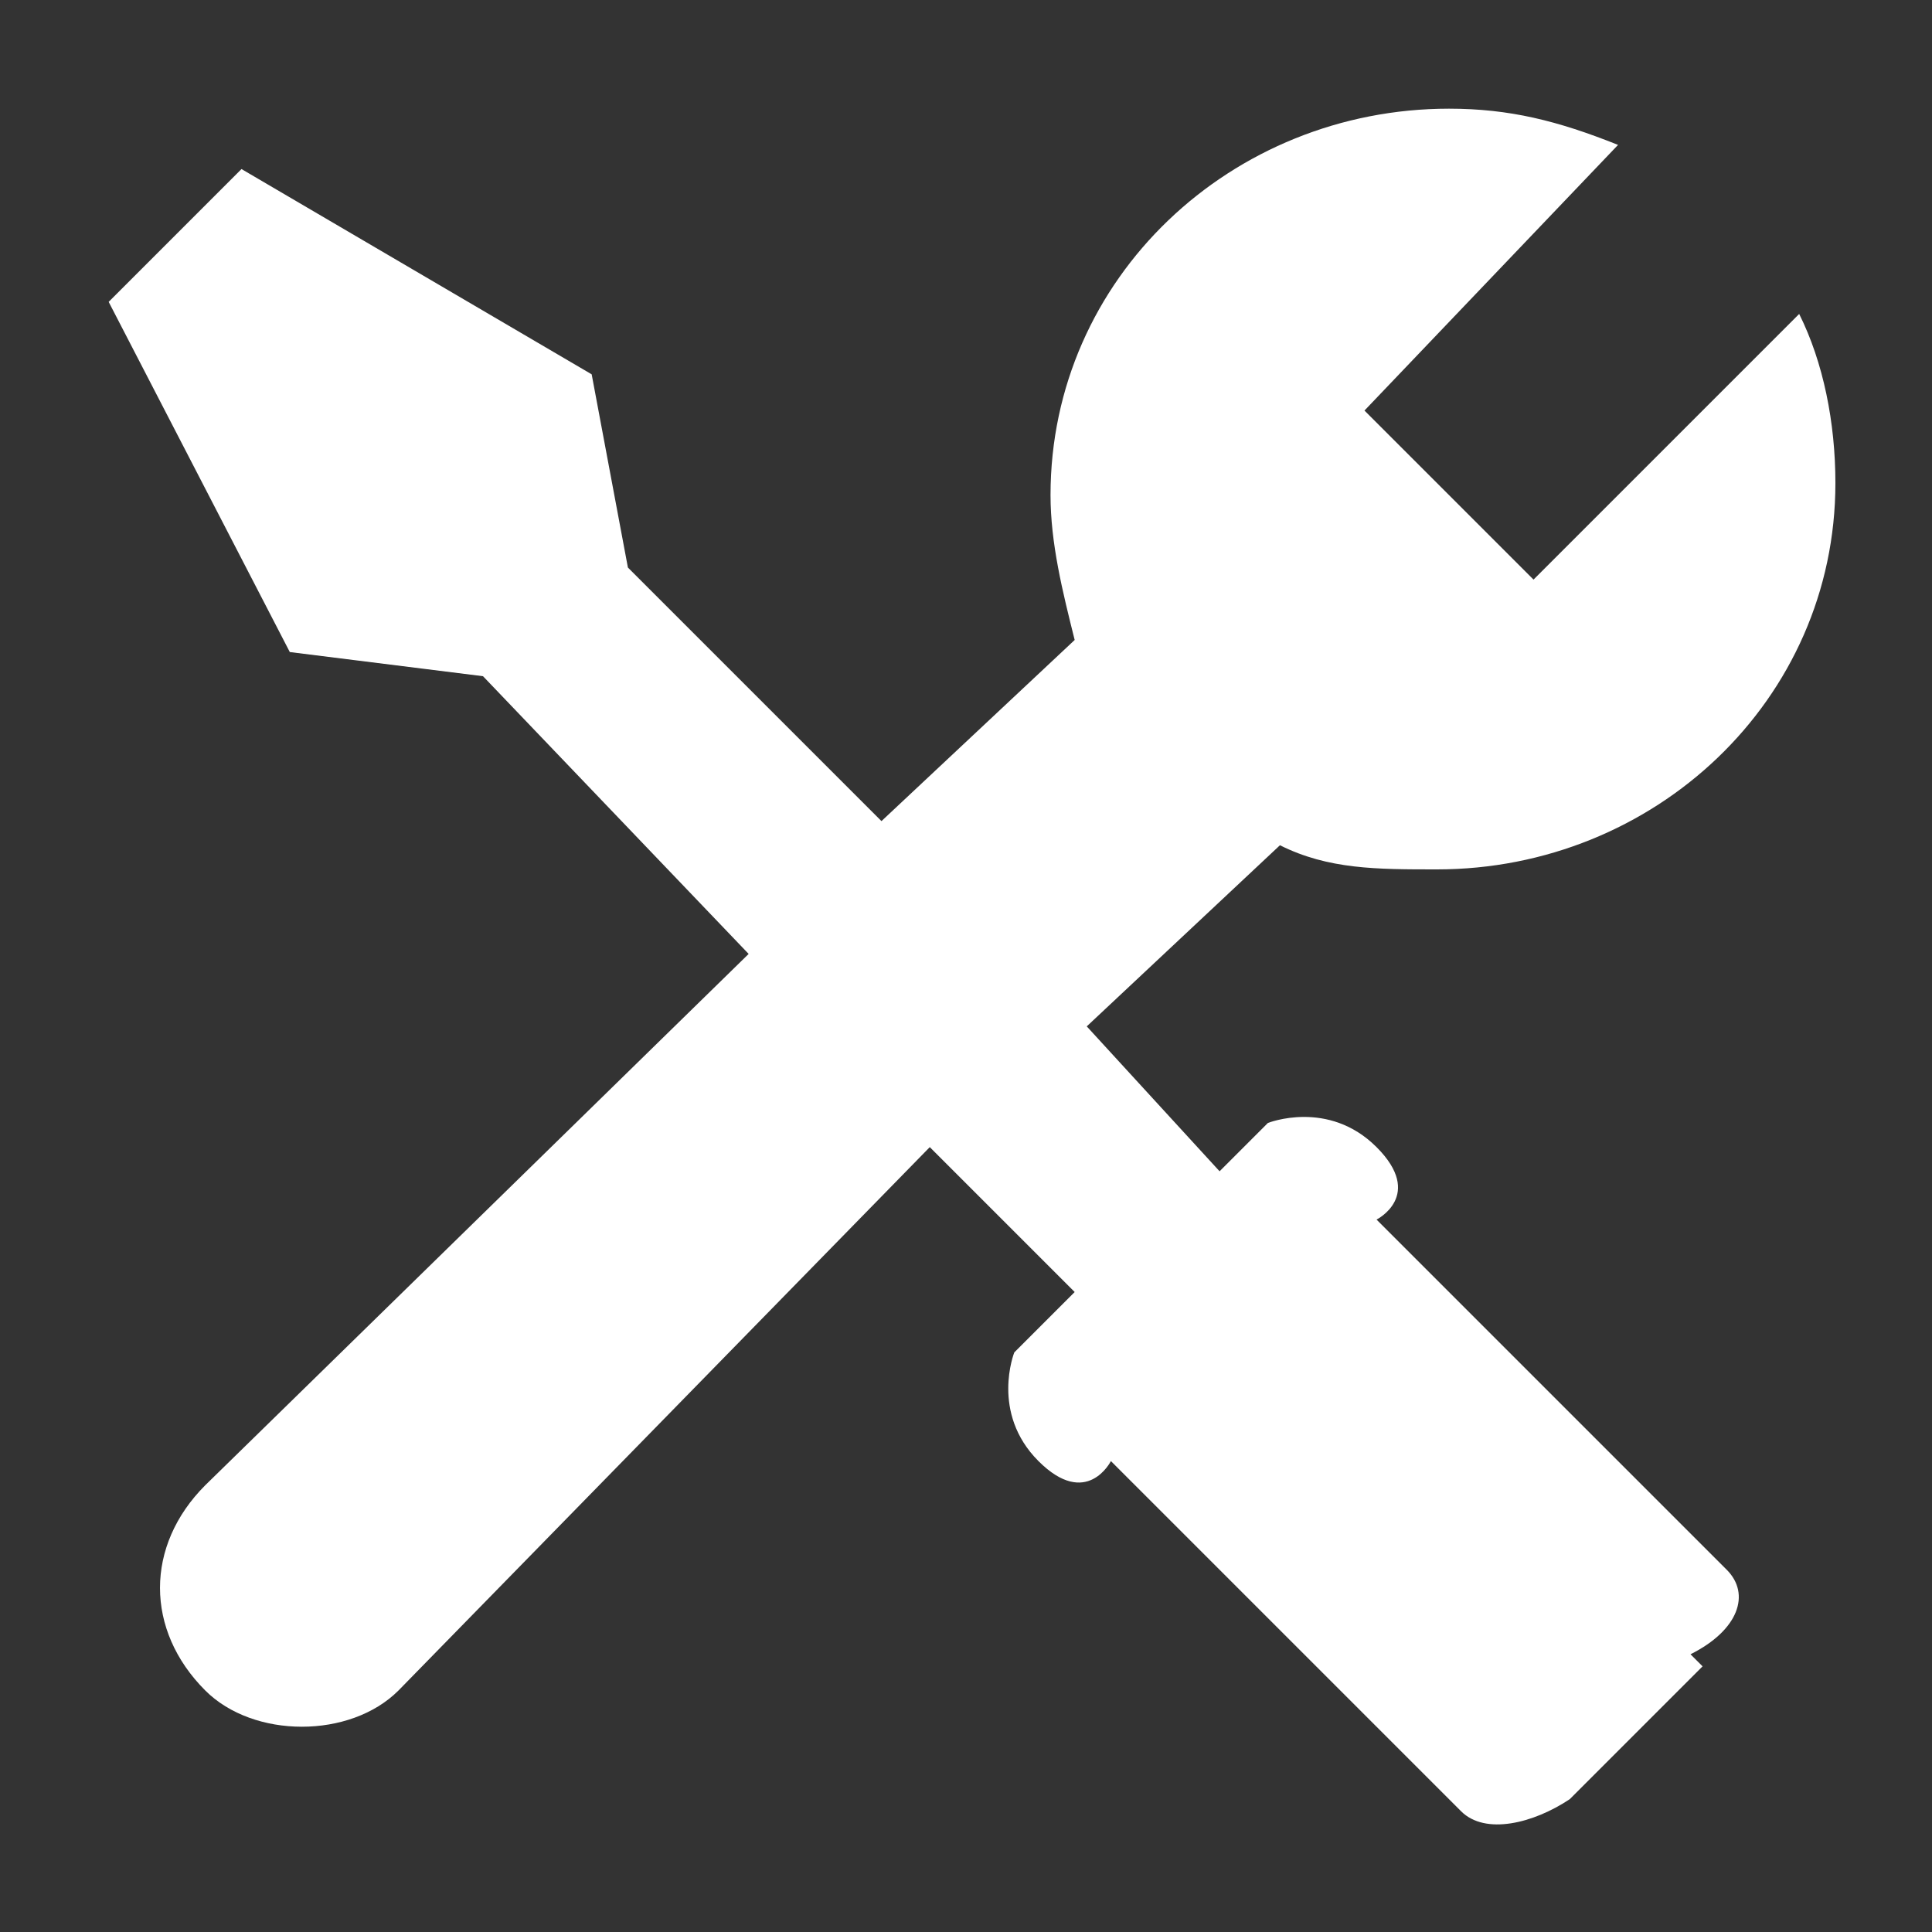 <?xml version="1.0" encoding="utf-8"?>
<!-- Generator: Adobe Illustrator 19.1.0, SVG Export Plug-In . SVG Version: 6.00 Build 0)  -->
<svg version="1.1" id="Layer_1" xmlns="http://www.w3.org/2000/svg" xmlns:xlink="http://www.w3.org/1999/xlink" x="0px" y="0px"
	 viewBox="0 0 16 16" style="enable-background:new 0 0 16 16;" xml:space="preserve">
<rect x="0" y="0" width="16" height="16" fill="#333333" stroke="none"/>
<style type="text/css">
	.st0{fill:#FFFFFF;}
</style>
<path class="st0" d="M14.3,13c-0.4-0.4-2.9-2.9-2.9-2.9s0.4-0.2,0-0.6c-0.4-0.4-0.9-0.2-0.9-0.2l-0.4,0.4L9,8.5L10.6,7
	c0.4,0.2,0.8,0.2,1.3,0.2c1.8,0,3.3-1.4,3.3-3.2c0-0.5-0.1-1-0.3-1.4l-2.2,2.2l-1.4-1.4l2.1-2.2C12.9,1,12.5,0.9,12,0.9
	c-1.8,0-3.3,1.4-3.3,3.2c0,0.4,0.1,0.8,0.2,1.2L7.3,6.8L5.2,4.7L4.9,3.1L2,1.4L0.9,2.5l1.5,2.9L4,5.6l2.2,2.3l-4.5,4.4
	c-0.5,0.5-0.5,1.2,0,1.7c0.2,0.2,0.5,0.3,0.8,0.3c0.3,0,0.6-0.1,0.8-0.3l4.4-4.5l1.2,1.2l-0.5,0.5c0,0-0.2,0.5,0.2,0.9
	c0.4,0.4,0.6,0,0.6,0s2.4,2.4,2.9,2.9c0.2,0.2,0.6,0.1,0.9-0.1l0,0l0.3-0.3c0.1-0.1,0.1-0.1,0.1-0.1l0.1-0.1l0,0c0,0,0,0,0.1-0.1
	l0.5-0.5l-0.1-0.1C14.4,13.5,14.5,13.2,14.3,13z"/>
</svg>
